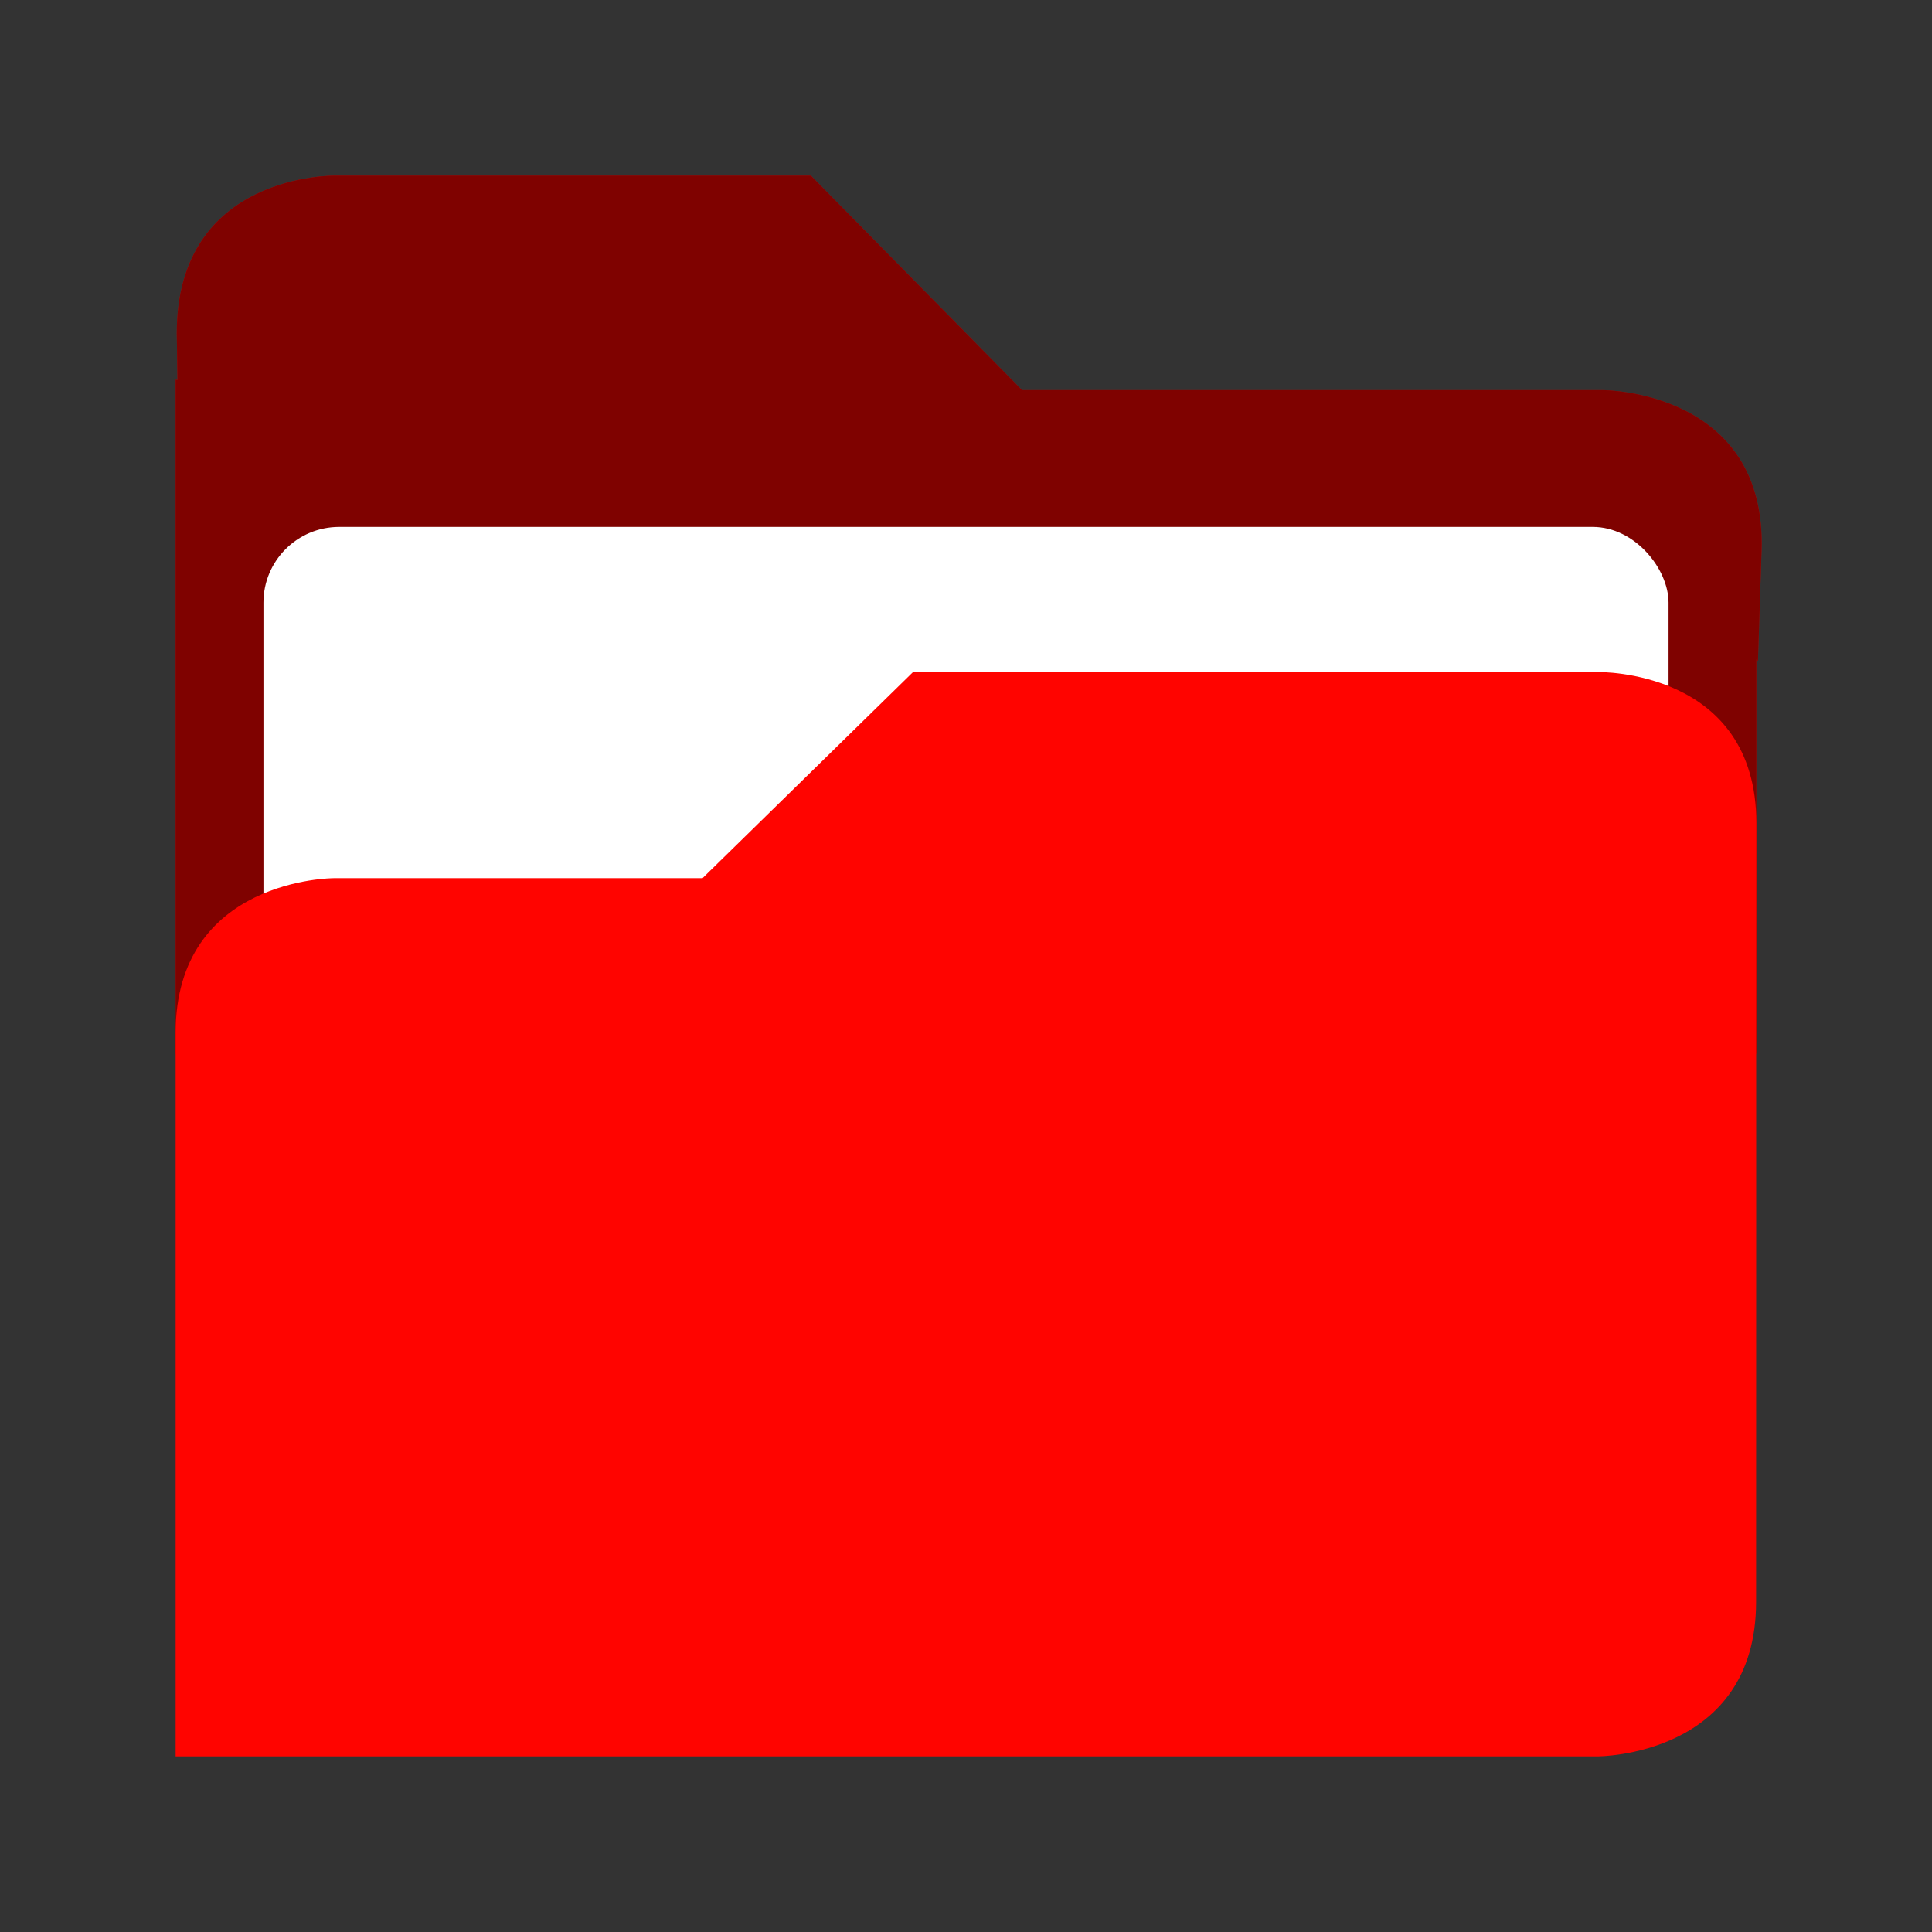<?xml version="1.0" encoding="UTF-8" standalone="no"?>
<svg
   xmlns:dc="http://purl.org/dc/elements/1.1/"
   xmlns:cc="http://creativecommons.org/ns#"
   xmlns:rdf="http://www.w3.org/1999/02/22-rdf-syntax-ns#"
   xmlns:svg="http://www.w3.org/2000/svg"
   xmlns="http://www.w3.org/2000/svg"
   xmlns:sodipodi="http://sodipodi.sourceforge.net/DTD/sodipodi-0.dtd"
   xmlns:inkscape="http://www.inkscape.org/namespaces/inkscape"
   width="22"
   height="22"
   version="1.1"
   id="svg10"
   sodipodi:docname="system-file-manager.svg"
   inkscape:version="0.92.5 (2060ec1f9f, 2020-04-08)">
  <rect width="100%" height="100%" fill="#333333" stroke="none"/>
  <defs
     id="defs14" />
    <style
       id="current-color-scheme"
       type="text/css">
      .ColorScheme-Highlight {
        color:#ff0400;
      }
    </style>
  <sodipodi:namedview
     pagecolor="#ffffff"
     bordercolor="#666666"
     borderopacity="1"
     objecttolerance="10"
     gridtolerance="10"
     guidetolerance="10"
     inkscape:pageopacity="0"
     inkscape:pageshadow="2"
     inkscape:window-width="1085"
     inkscape:window-height="480"
     id="namedview12"
     showgrid="false"
     inkscape:zoom="10.727273"
     inkscape:cx="0.97881356"
     inkscape:cy="11"
     inkscape:window-x="0"
     inkscape:window-y="25"
     inkscape:window-maximized="0"
     inkscape:current-layer="svg10" />
  <path
     class="ColorScheme-Highlight"
     style="fill:currentColor"
     d="M 3.82,2 C 3.82,2 2.013,1.963 2.013,3.794 L 2.021,4.328 2,4.323 V 12 H 20 V 7.51 l 0.018,0.015 0.041,-1.252 c 0.063,-1.83 -1.803,-1.83 -1.803,-1.83 H 11.639 L 9.234,2 Z"
     id="path2"
     inkscape:connector-curvature="0" />
  <path
     d="M 3.82,2 C 3.82,2 2.013,1.963 2.013,3.794 L 2.021,4.328 2,4.323 V 12 H 20 V 7.51 l 0.018,0.015 0.041,-1.252 c 0.063,-1.83 -1.803,-1.83 -1.803,-1.83 H 11.639 L 9.234,2 Z"
     style="opacity:0.5"
     id="path4"
     inkscape:connector-curvature="0" />
  <rect
     width="16"
     height="9"
     x="3"
     y="6"
     ry="0.862"
     id="rect6"
     style="fill:#ffffff" />
  <path
     class="ColorScheme-Highlight"
     style="fill:currentColor"
     d="M 10.397,7.653 8,10 H 3.799 C 3.799,10 2,10.001 2,11.761 V 20 h 16.197 c 0,0 1.8,0 1.8,-1.76 l 0.001,-4.495 V 12.008 L 20,9.376 C 20,7.616 18.197,7.653 18.197,7.653 Z"
     id="path8"
     inkscape:connector-curvature="0" />
</svg>
